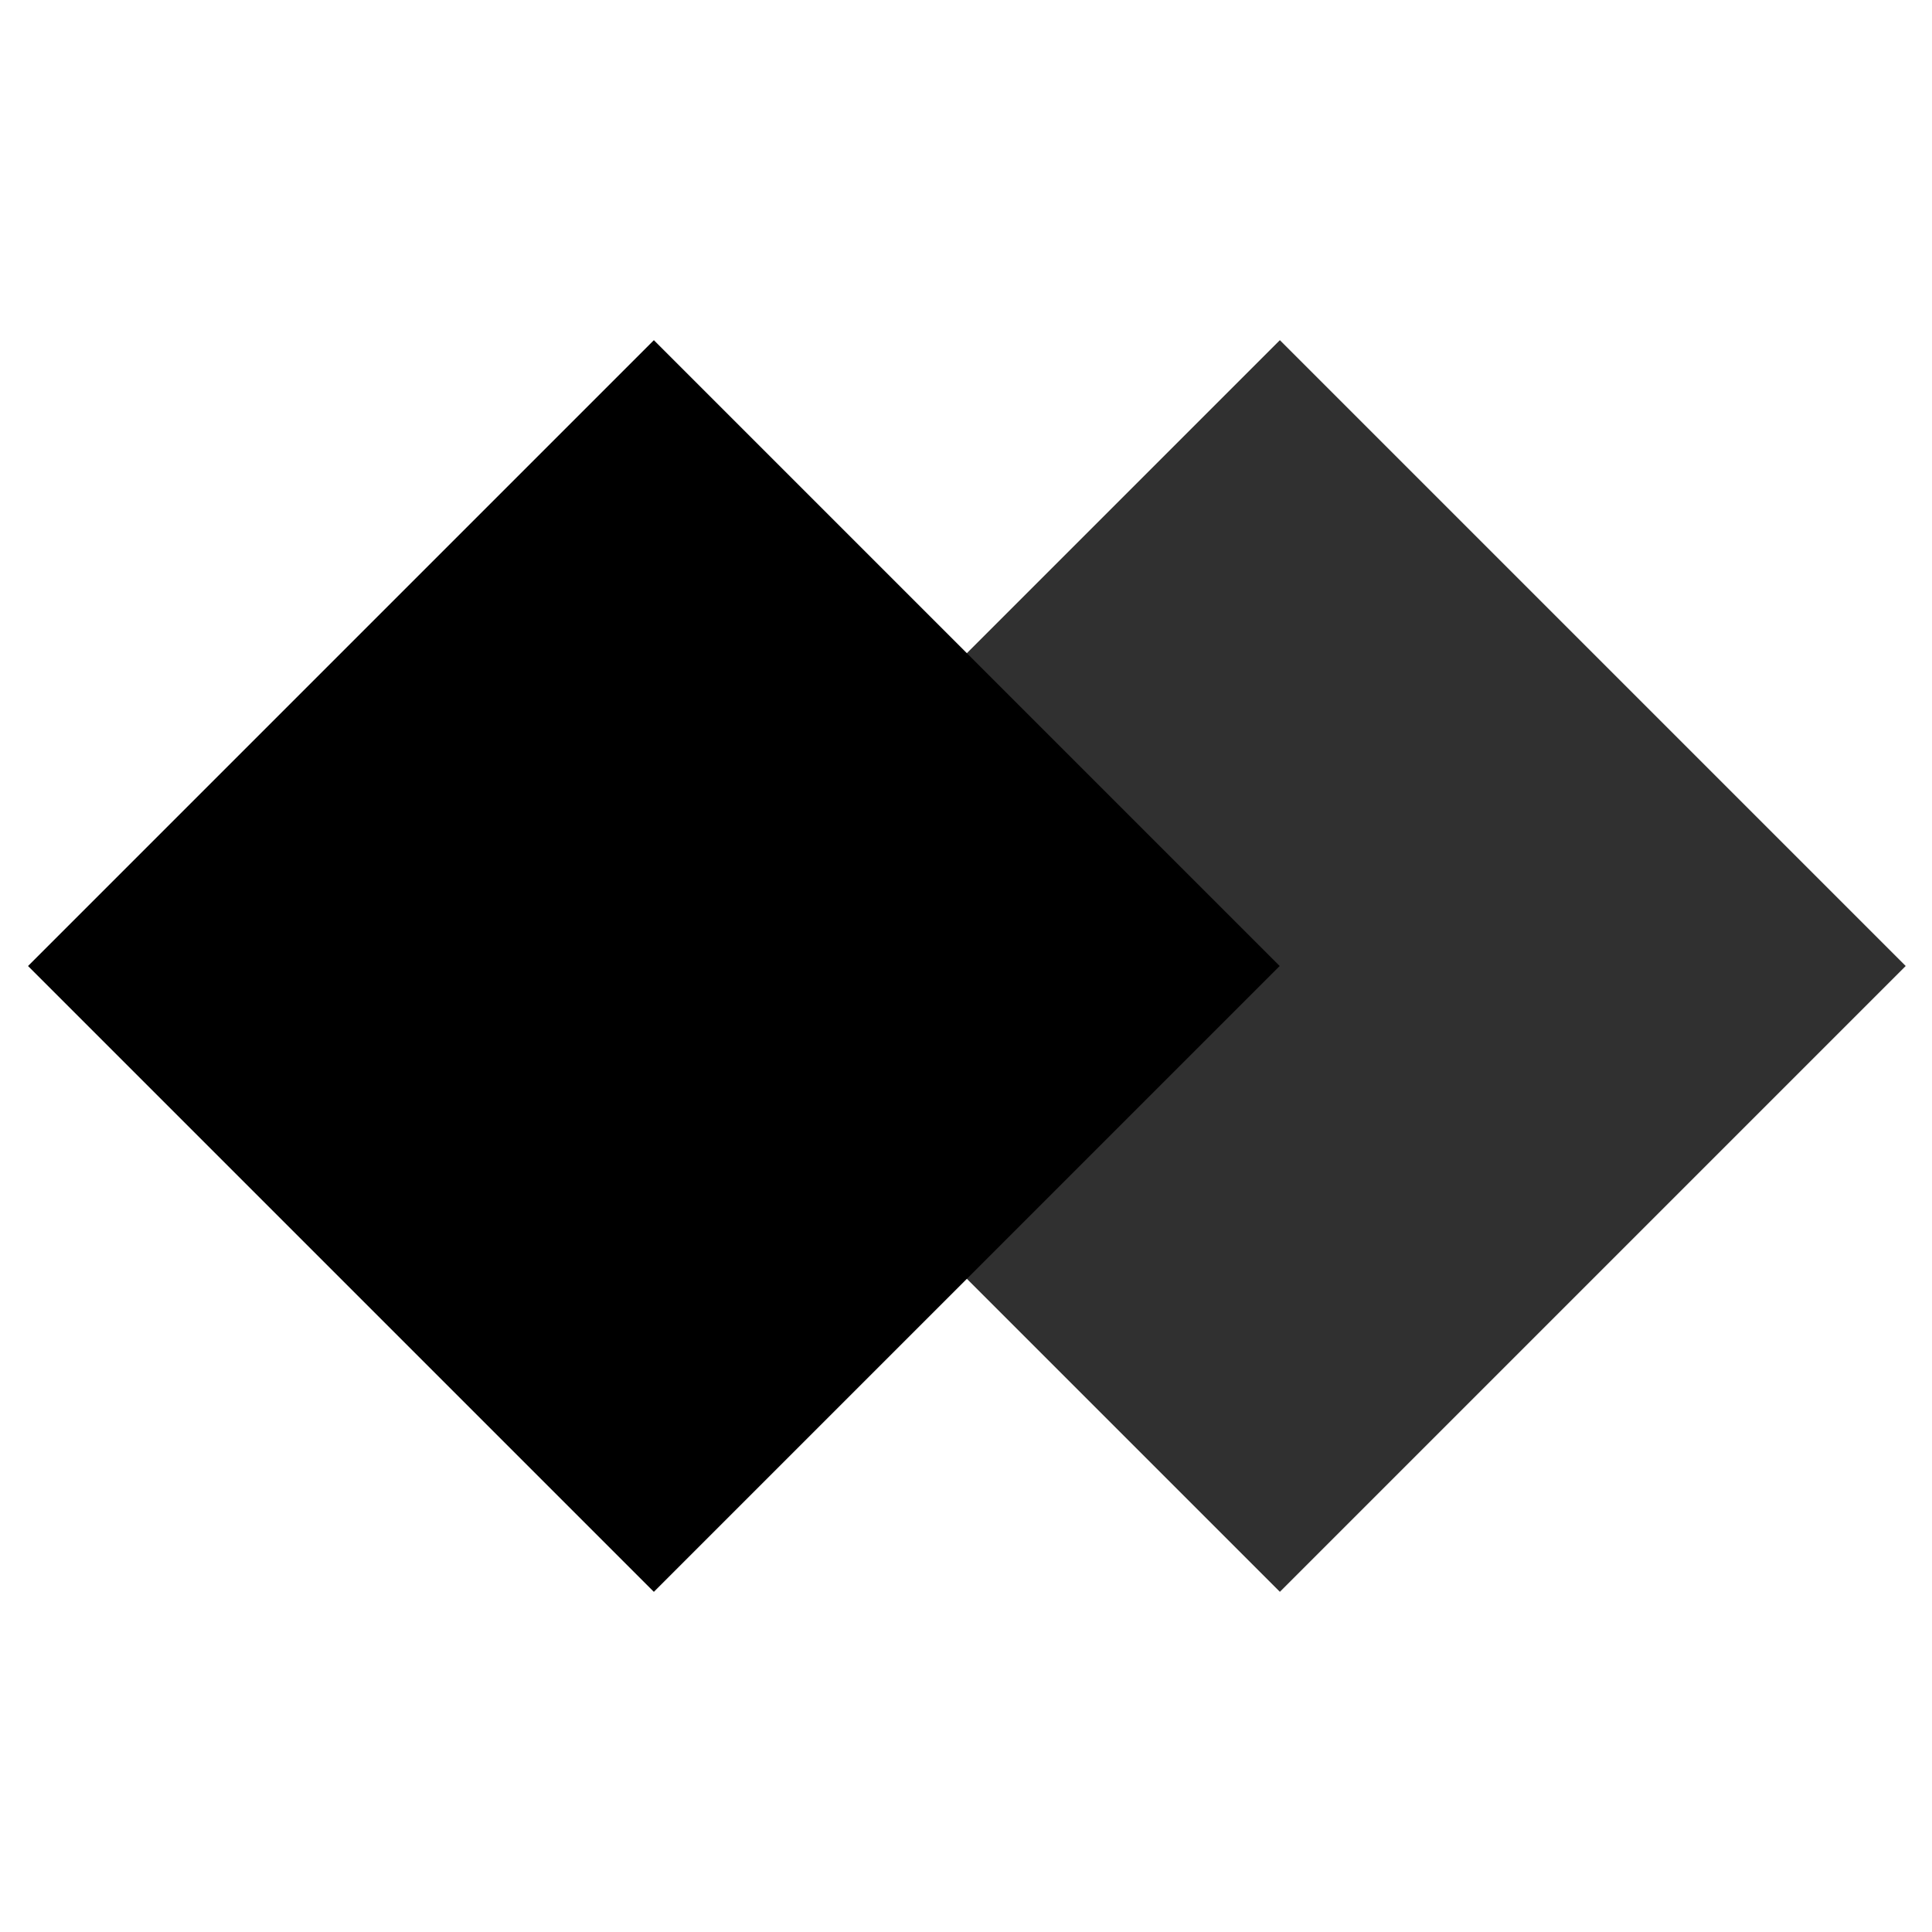 <?xml version="1.0" encoding="utf-8"?>
<!-- Generator: Adobe Illustrator 27.3.1, SVG Export Plug-In . SVG Version: 6.00 Build 0)  -->
<svg version="1.1" id="Layer_1" xmlns="http://www.w3.org/2000/svg" xmlns:xlink="http://www.w3.org/1999/xlink" x="0px" y="0px"
	 viewBox="0 0 208 208" style="enable-background:new 0 0 208 208;" xml:space="preserve">
<style type="text/css">
	.st0{fill:#303030;}
</style>
<g>
	
		<rect x="90" y="56.3" transform="matrix(-0.707 0.707 -0.707 -0.707 308.603 80.173)" class="st0" width="95.3" height="95.3"/>
	<rect x="22.6" y="56.3" transform="matrix(-0.707 0.707 -0.707 -0.707 193.554 127.827)" width="95.3" height="95.3"/>
</g>
</svg>
